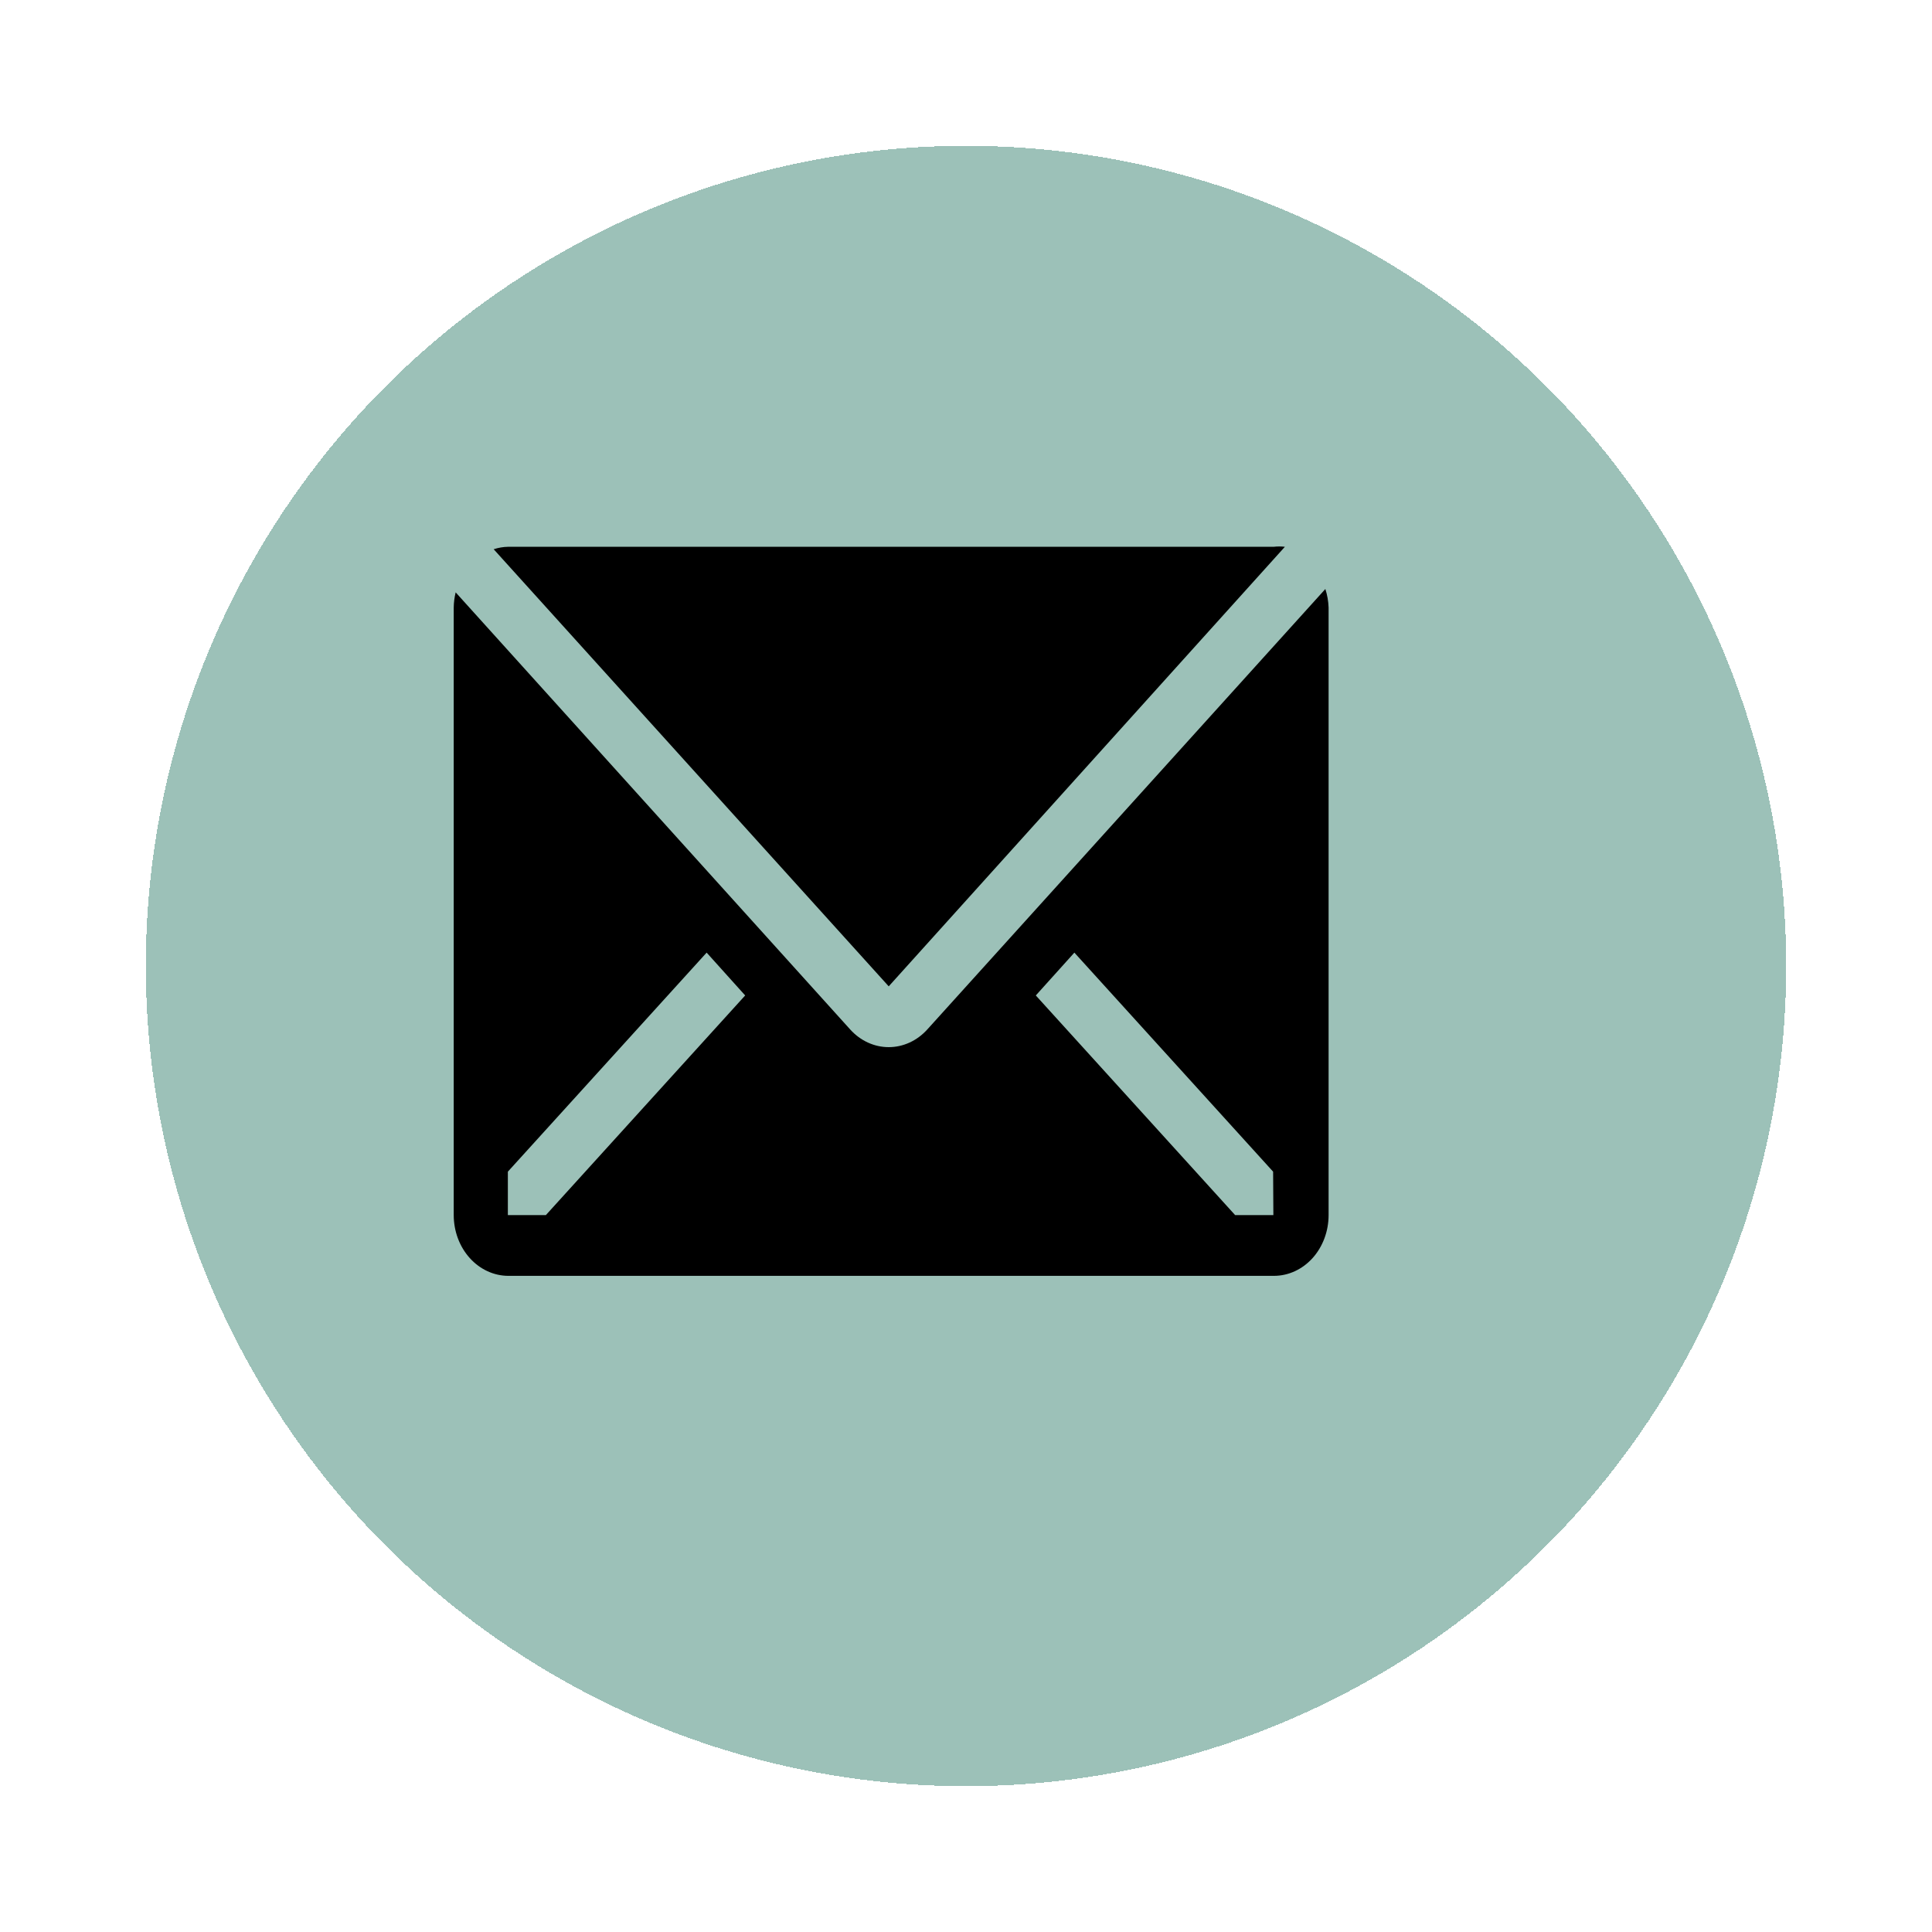 <svg width="53" height="53" viewBox="0 0 53 53" fill="none" xmlns="http://www.w3.org/2000/svg">
<g filter="url(#filter0_d_42_89)">
<circle cx="24.5" cy="24.5" r="22.5" fill="#3A8573" fill-opacity="0.5" shape-rendering="crispEdges"/>
</g>
<path d="M35.248 15C35.145 14.988 35.042 14.988 34.94 15H13.94C13.805 15.002 13.672 15.025 13.543 15.067L24.38 27.058L35.248 15Z" fill="black"/>
<path d="M36.358 16.158L25.438 28.241C25.157 28.552 24.776 28.726 24.38 28.726C23.984 28.726 23.604 28.552 23.323 28.241L12.5 16.25C12.467 16.386 12.449 16.526 12.447 16.666V33.333C12.447 33.775 12.605 34.199 12.887 34.512C13.168 34.824 13.55 35 13.947 35H34.947C35.345 35 35.727 34.824 36.008 34.512C36.289 34.199 36.447 33.775 36.447 33.333V16.666C36.441 16.493 36.411 16.321 36.358 16.158ZM14.975 33.333H13.932V32.142L19.385 26.133L20.442 27.308L14.975 33.333ZM34.932 33.333H33.883L28.415 27.308L29.473 26.133L34.925 32.142L34.932 33.333Z" fill="black"/>
<defs>
<filter id="filter0_d_42_89" x="0" y="0" width="53" height="53" filterUnits="userSpaceOnUse" color-interpolation-filters="sRGB">
<feFlood flood-opacity="0" result="BackgroundImageFix"/>
<feColorMatrix in="SourceAlpha" type="matrix" values="0 0 0 0 0 0 0 0 0 0 0 0 0 0 0 0 0 0 127 0" result="hardAlpha"/>
<feOffset dx="2" dy="2"/>
<feGaussianBlur stdDeviation="2"/>
<feComposite in2="hardAlpha" operator="out"/>
<feColorMatrix type="matrix" values="0 0 0 0 0.412 0 0 0 0 0.722 0 0 0 0 0.647 0 0 0 0.5 0"/>
<feBlend mode="normal" in2="BackgroundImageFix" result="effect1_dropShadow_42_89"/>
<feBlend mode="normal" in="SourceGraphic" in2="effect1_dropShadow_42_89" result="shape"/>
</filter>
</defs>
</svg>
